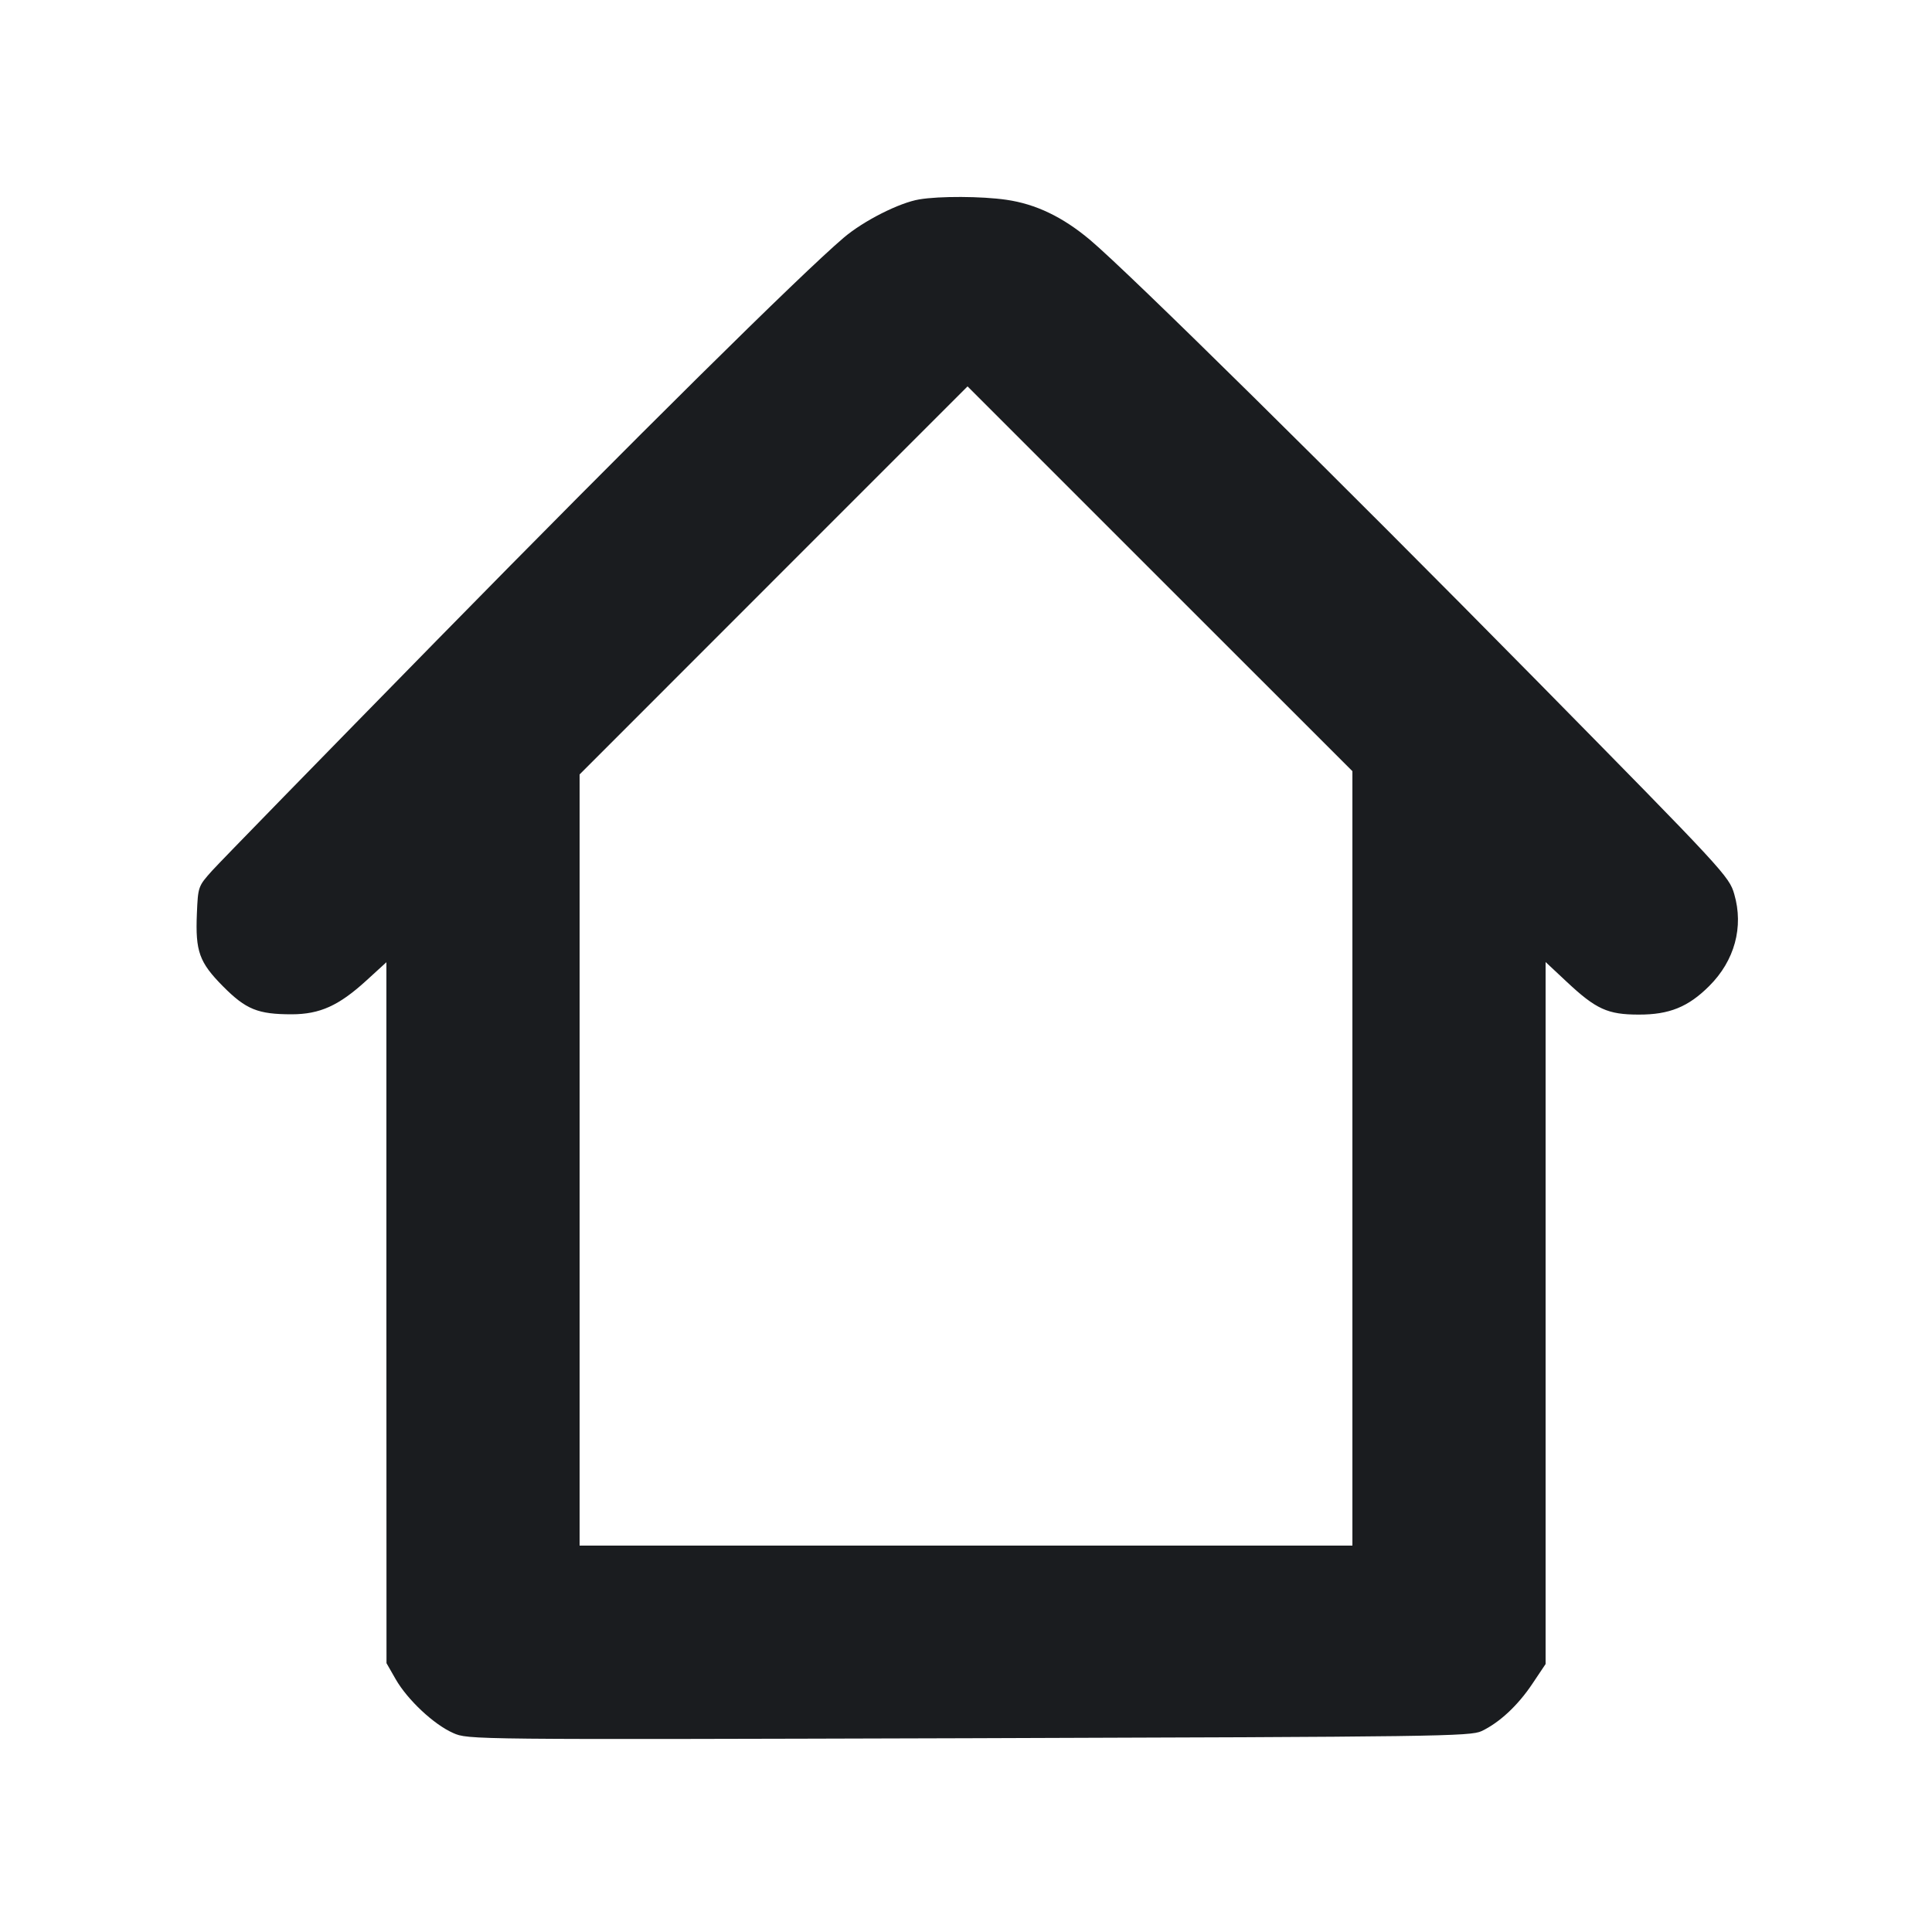 <svg width="20" height="20" viewBox="0 0 20 20" fill="none" xmlns="http://www.w3.org/2000/svg"><path d="M9.517 2.064 C 9.311 2.098,8.941 2.285,8.736 2.459 C 8.295 2.833,6.560 4.550,4.530 6.620 C 3.327 7.847,2.277 8.923,2.196 9.013 C 2.051 9.175,2.050 9.177,2.038 9.460 C 2.022 9.849,2.062 9.962,2.310 10.212 C 2.547 10.450,2.669 10.500,3.021 10.500 C 3.312 10.499,3.507 10.411,3.792 10.151 L 4.000 9.961 4.000 13.589 L 4.001 17.217 4.096 17.383 C 4.218 17.596,4.491 17.852,4.691 17.940 C 4.846 18.009,4.851 18.009,10.031 17.994 C 14.871 17.979,15.225 17.975,15.338 17.920 C 15.523 17.832,15.714 17.654,15.864 17.429 L 16.000 17.226 16.000 13.592 L 16.000 9.959 16.218 10.163 C 16.522 10.448,16.643 10.503,16.964 10.503 C 17.280 10.504,17.477 10.424,17.694 10.207 C 17.957 9.945,18.052 9.596,17.953 9.256 C 17.900 9.072,17.850 9.019,15.904 7.042 C 13.847 4.954,11.691 2.827,11.286 2.485 C 11.002 2.246,10.723 2.112,10.417 2.068 C 10.161 2.031,9.725 2.029,9.517 2.064 M14.000 11.992 L 14.000 16.000 10.000 16.000 L 6.000 16.000 6.000 12.008 L 6.000 8.017 8.008 6.008 L 10.016 4.000 12.008 5.992 L 14.000 7.983 14.000 11.992 " fill="#1A1C1F" stroke="none" fill-rule="evenodd"></path></svg>